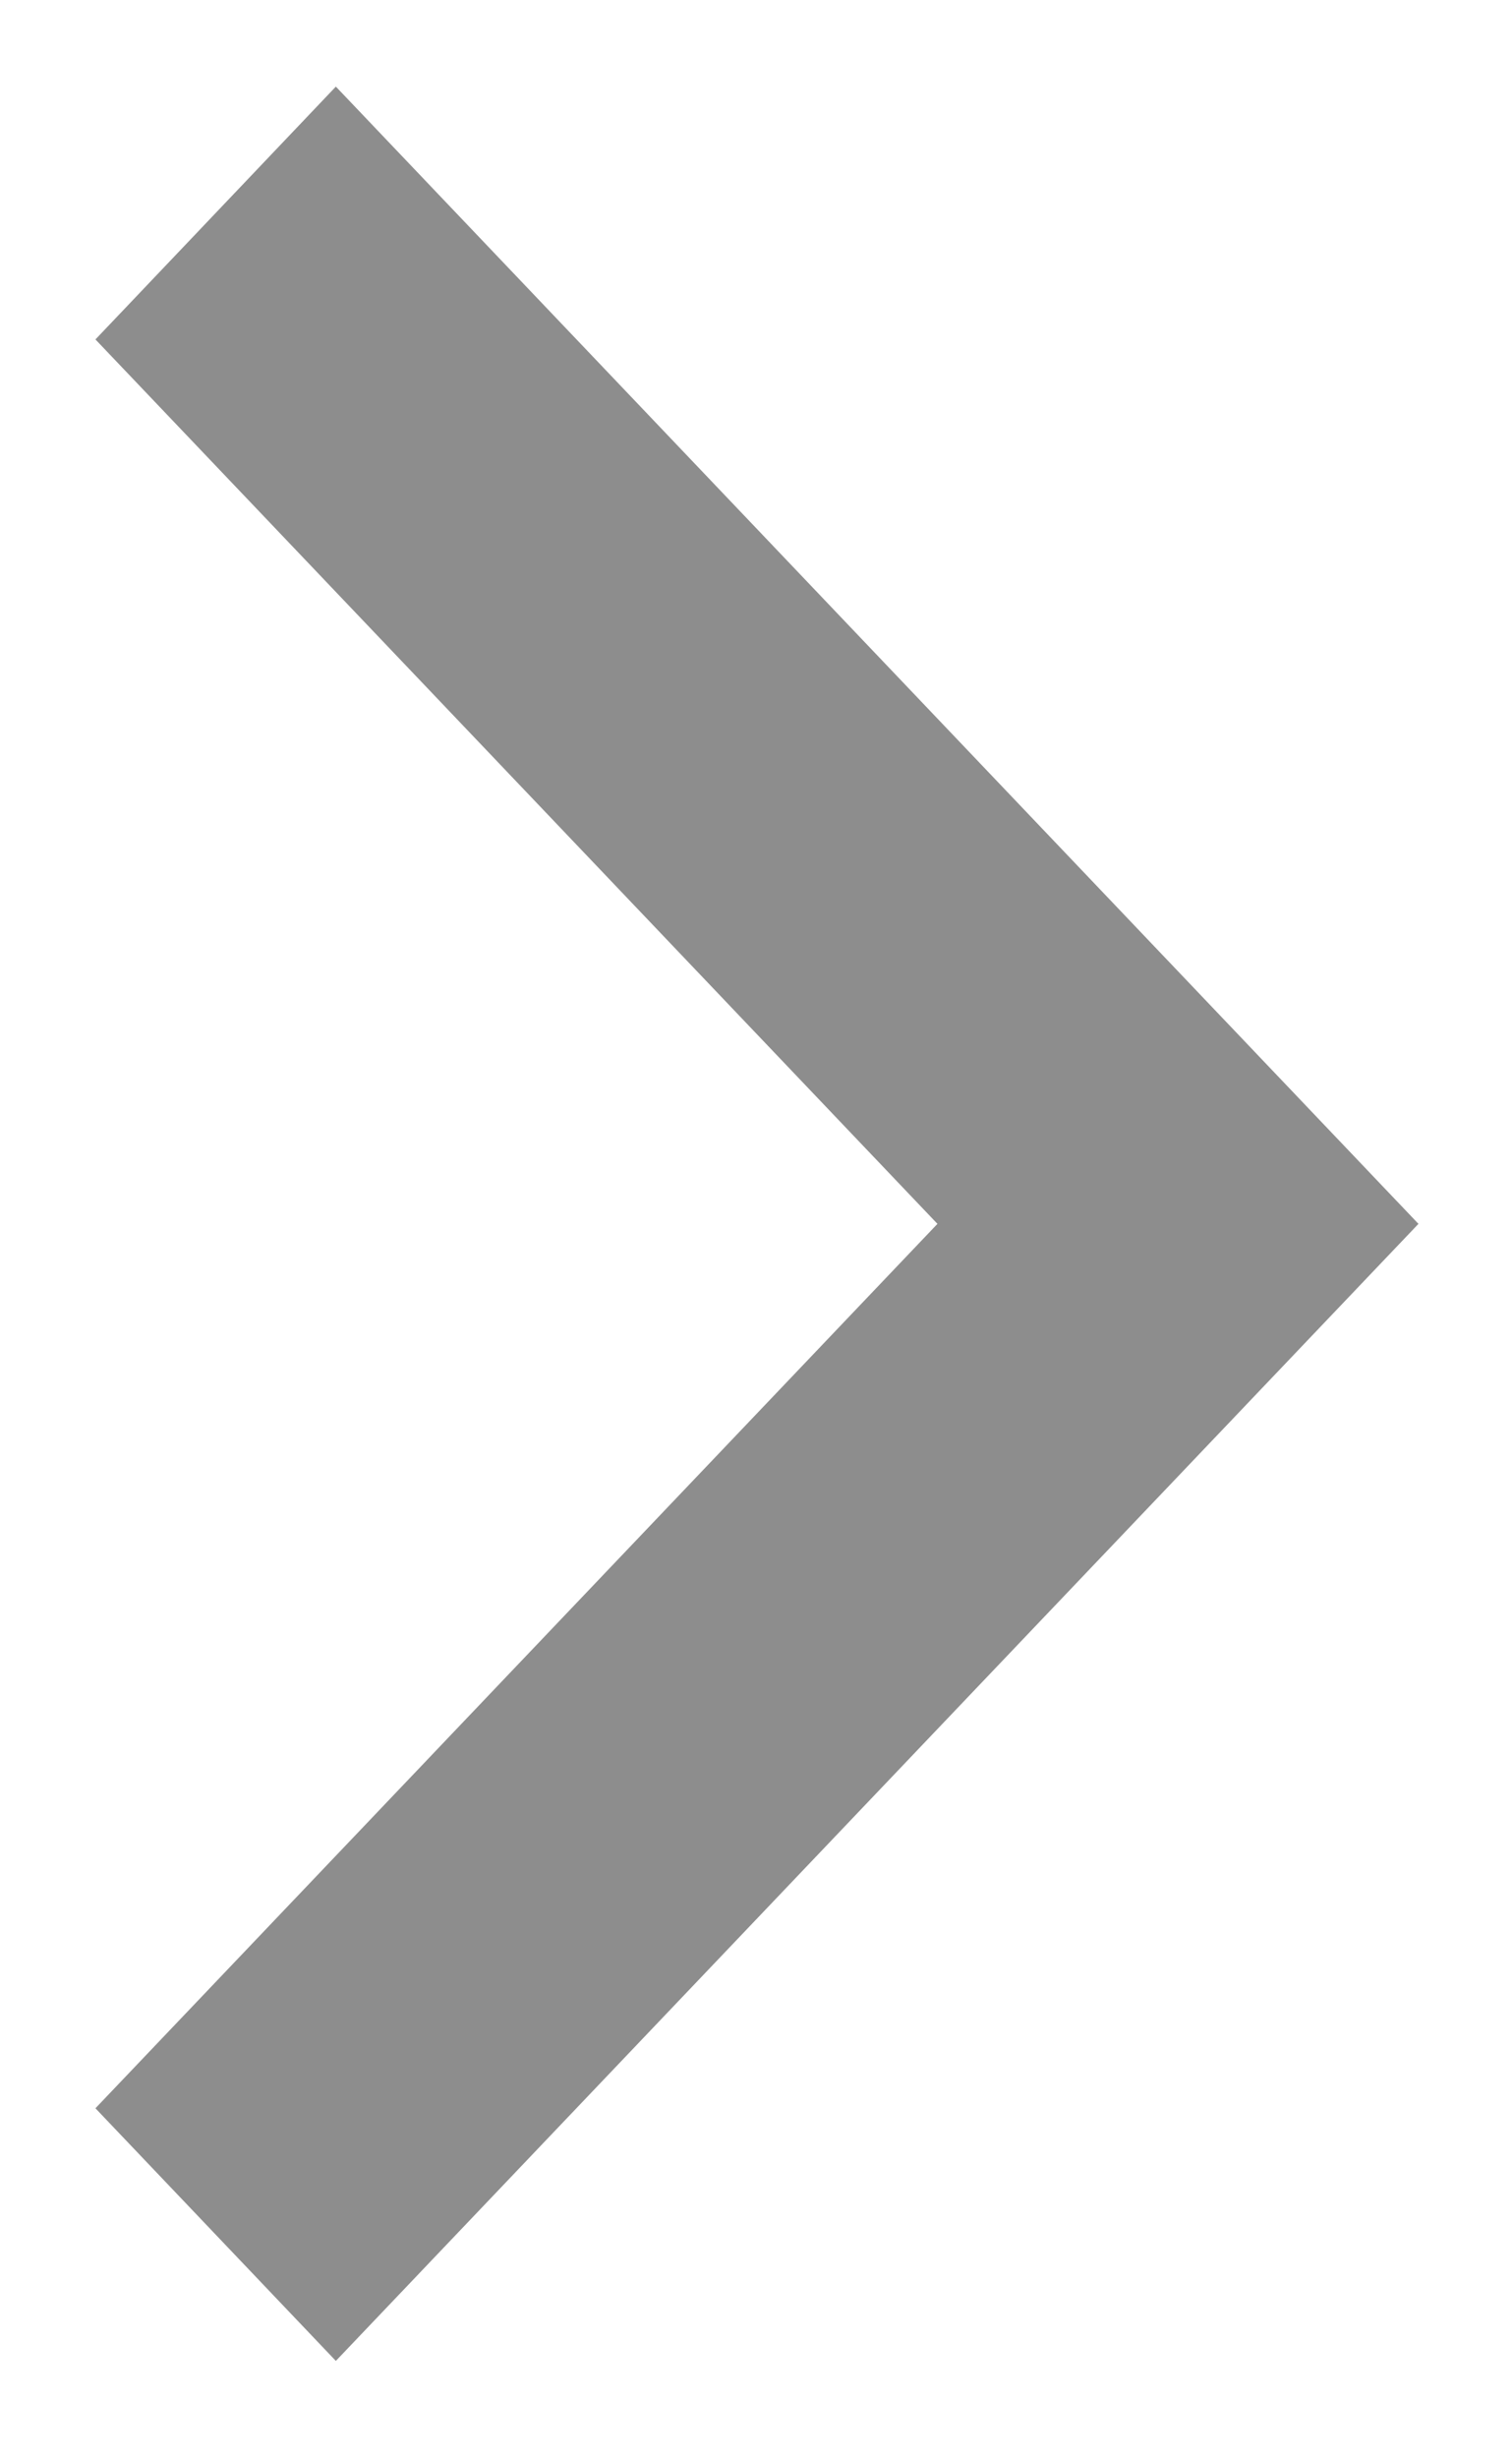 <svg width="8" height="13" viewBox="0 0 8 13" fill="none" xmlns="http://www.w3.org/2000/svg">
<path opacity="0.5" d="M4.96 6.472L0.505 1.795L1.777 0.458L7.505 6.472L1.777 12.485L0.505 11.149L4.96 6.472Z" fill="#1D1D1D"/>
</svg>
